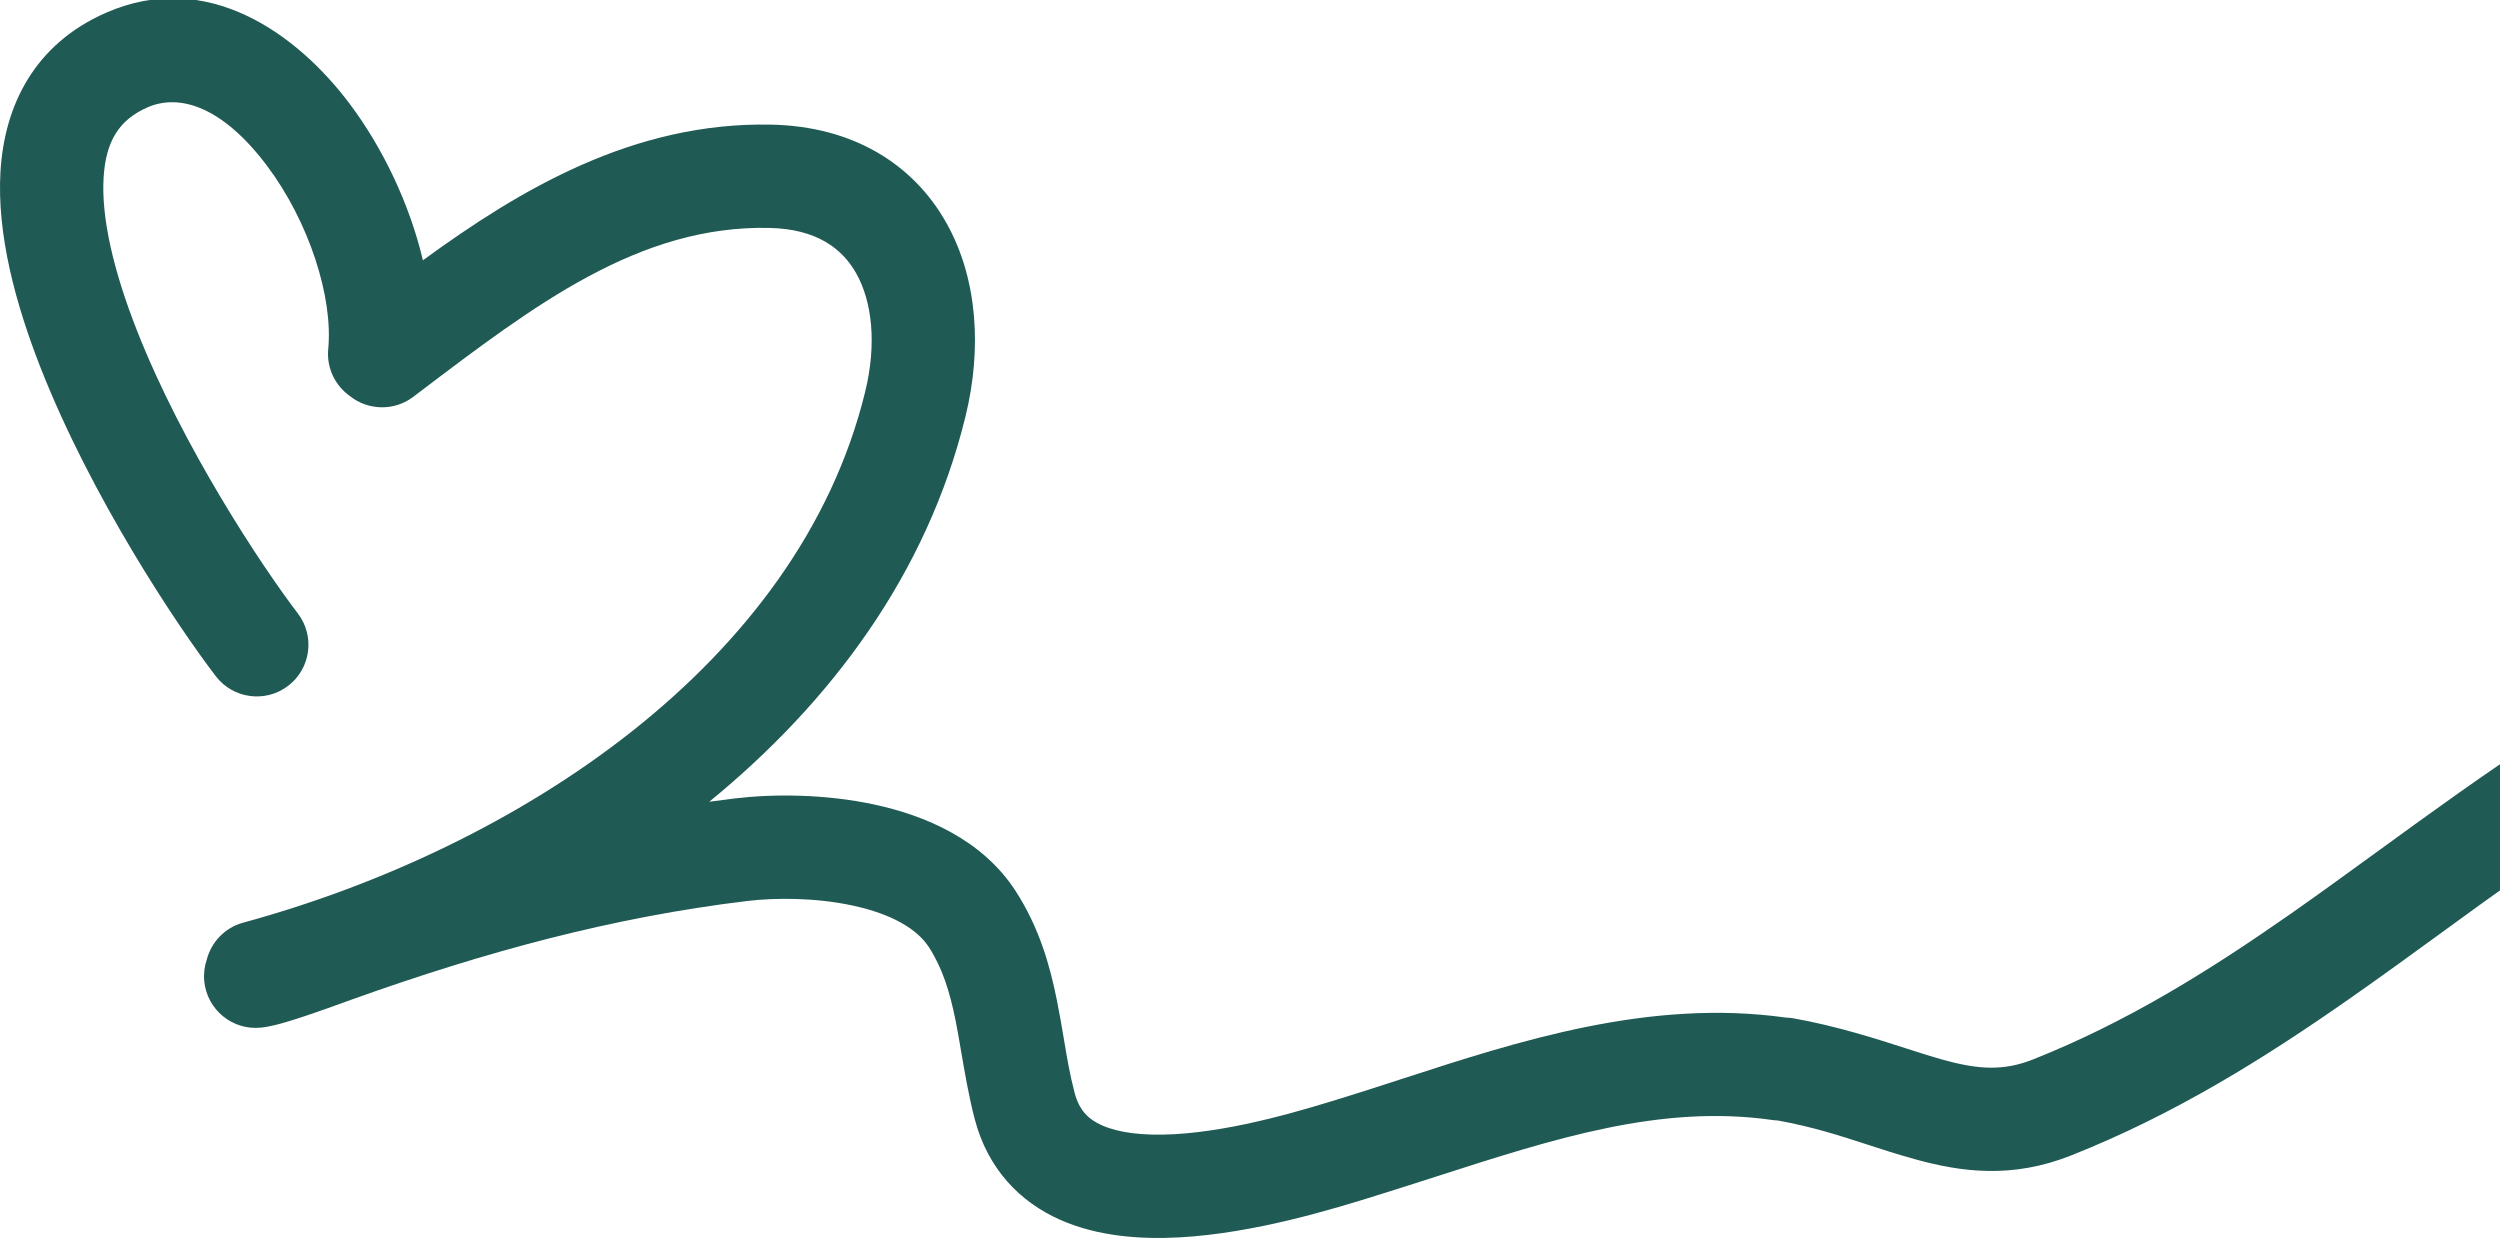 <svg width="484" height="240" viewBox="0 0 484 240" fill="none" xmlns="http://www.w3.org/2000/svg">
<g clip-path="url(#clip0_3715_6134)">
<path fill-rule="evenodd" clip-rule="evenodd" d="M81.878 50.392C79.309 39.548 74.165 28.696 67.654 20.041C57.536 6.589 40.127 -6.139 20.506 2.475C6.617 8.573 0.845 20.474 0.09 33.246C-0.624 45.335 2.994 58.79 7.845 71.162C17.629 96.119 34.187 120.985 41.773 130.906C45.128 135.293 51.404 136.129 55.791 132.775C60.178 129.42 61.015 123.144 57.66 118.757C50.766 109.742 35.347 86.517 26.465 63.862C21.983 52.43 19.596 42.199 20.055 34.426C20.474 27.336 23.054 23.199 28.546 20.788C34.824 18.032 43.153 20.738 51.671 32.063C59.885 42.983 64.5 57.617 63.546 67.543C63.189 71.251 64.905 74.68 67.747 76.682C71.239 79.463 76.297 79.643 80.017 76.821L81.028 76.054C103.591 58.932 123.803 43.596 148.918 44.124C158.084 44.318 163.066 48.102 165.79 52.964C168.813 58.362 169.777 66.497 167.506 75.815C154.62 128.679 99.93 164.213 47.085 178.625C43.498 179.603 40.903 182.414 40.032 185.773C39.583 187.089 39.402 188.521 39.549 189.995C40.099 195.491 44.999 199.5 50.495 198.951C52.254 198.775 54.263 198.205 55.567 197.819C57.142 197.351 58.902 196.77 60.563 196.2C63.042 195.35 65.596 194.422 67.174 193.848L67.176 193.848C67.685 193.663 68.092 193.514 68.363 193.418C93.839 184.319 118.507 177.578 144.694 174.429C150.095 173.779 157.934 173.762 165.154 175.33C172.626 176.953 177.541 179.833 179.819 183.347C182.447 187.399 183.868 191.951 184.998 197.555C185.326 199.186 185.663 201.153 186.029 203.287L186.029 203.289L186.029 203.29L186.029 203.29C186.754 207.518 187.59 212.399 188.695 216.618C191.235 226.318 197.429 232.68 205.23 236.147C212.539 239.395 220.864 239.963 228.37 239.555C243.001 238.758 258.442 233.954 266.338 231.497L266.955 231.305C270.767 230.12 274.506 228.917 278.185 227.734C301.065 220.373 321.621 213.76 343.118 216.831C343.481 216.883 343.843 216.915 344.201 216.927C350.976 218.164 356.122 219.837 361.439 221.567L361.44 221.567C364.368 222.519 367.348 223.488 370.68 224.41C379.724 226.914 389.502 228.248 400.986 223.69C421.113 215.702 438.442 204.83 454.754 193.43C461.035 189.041 467.034 184.675 472.969 180.356L472.97 180.355L472.97 180.355L472.971 180.354C482.814 173.19 492.483 166.153 502.981 159.344C507.614 156.338 508.934 150.146 505.928 145.512C502.923 140.879 496.73 139.559 492.097 142.565C481.256 149.596 470.693 157.276 460.471 164.709C454.632 168.954 448.903 173.119 443.298 177.037C427.492 188.082 411.631 197.948 393.608 205.101C387.791 207.41 382.92 207.046 376.016 205.135C374.132 204.614 371.891 203.892 369.367 203.08L369.366 203.079C363.275 201.118 355.544 198.629 347.25 197.154C346.739 197.064 346.231 197.013 345.728 197.001C319.348 193.298 293.941 201.555 271.439 208.868L271.434 208.87L271.43 208.871L271.427 208.872C267.883 210.023 264.411 211.152 261.019 212.206L260.999 212.212C252.898 214.73 239.402 218.925 227.283 219.584C221.215 219.915 216.523 219.28 213.353 217.871C210.675 216.681 208.927 214.93 208.042 211.551C207.111 207.994 206.593 204.9 206.01 201.409C205.619 199.071 205.198 196.556 204.604 193.604C203.27 186.987 201.222 179.593 196.6 172.466C190.097 162.437 178.943 157.859 169.398 155.786C159.601 153.658 149.475 153.709 142.306 154.572C140.637 154.772 138.974 154.986 137.318 155.214C160.847 135.976 179.485 111.124 186.937 80.551C190.043 67.806 189.392 54.175 183.239 43.191C176.787 31.672 165.034 24.459 149.339 24.129C122.563 23.565 100.54 36.784 81.878 50.392Z" fill="#205A54"/>
</g>
<defs>
<clipPath id="clip0_3715_6134">
<rect width="484" height="240" fill="white"/>
</clipPath>
</defs>
</svg>
